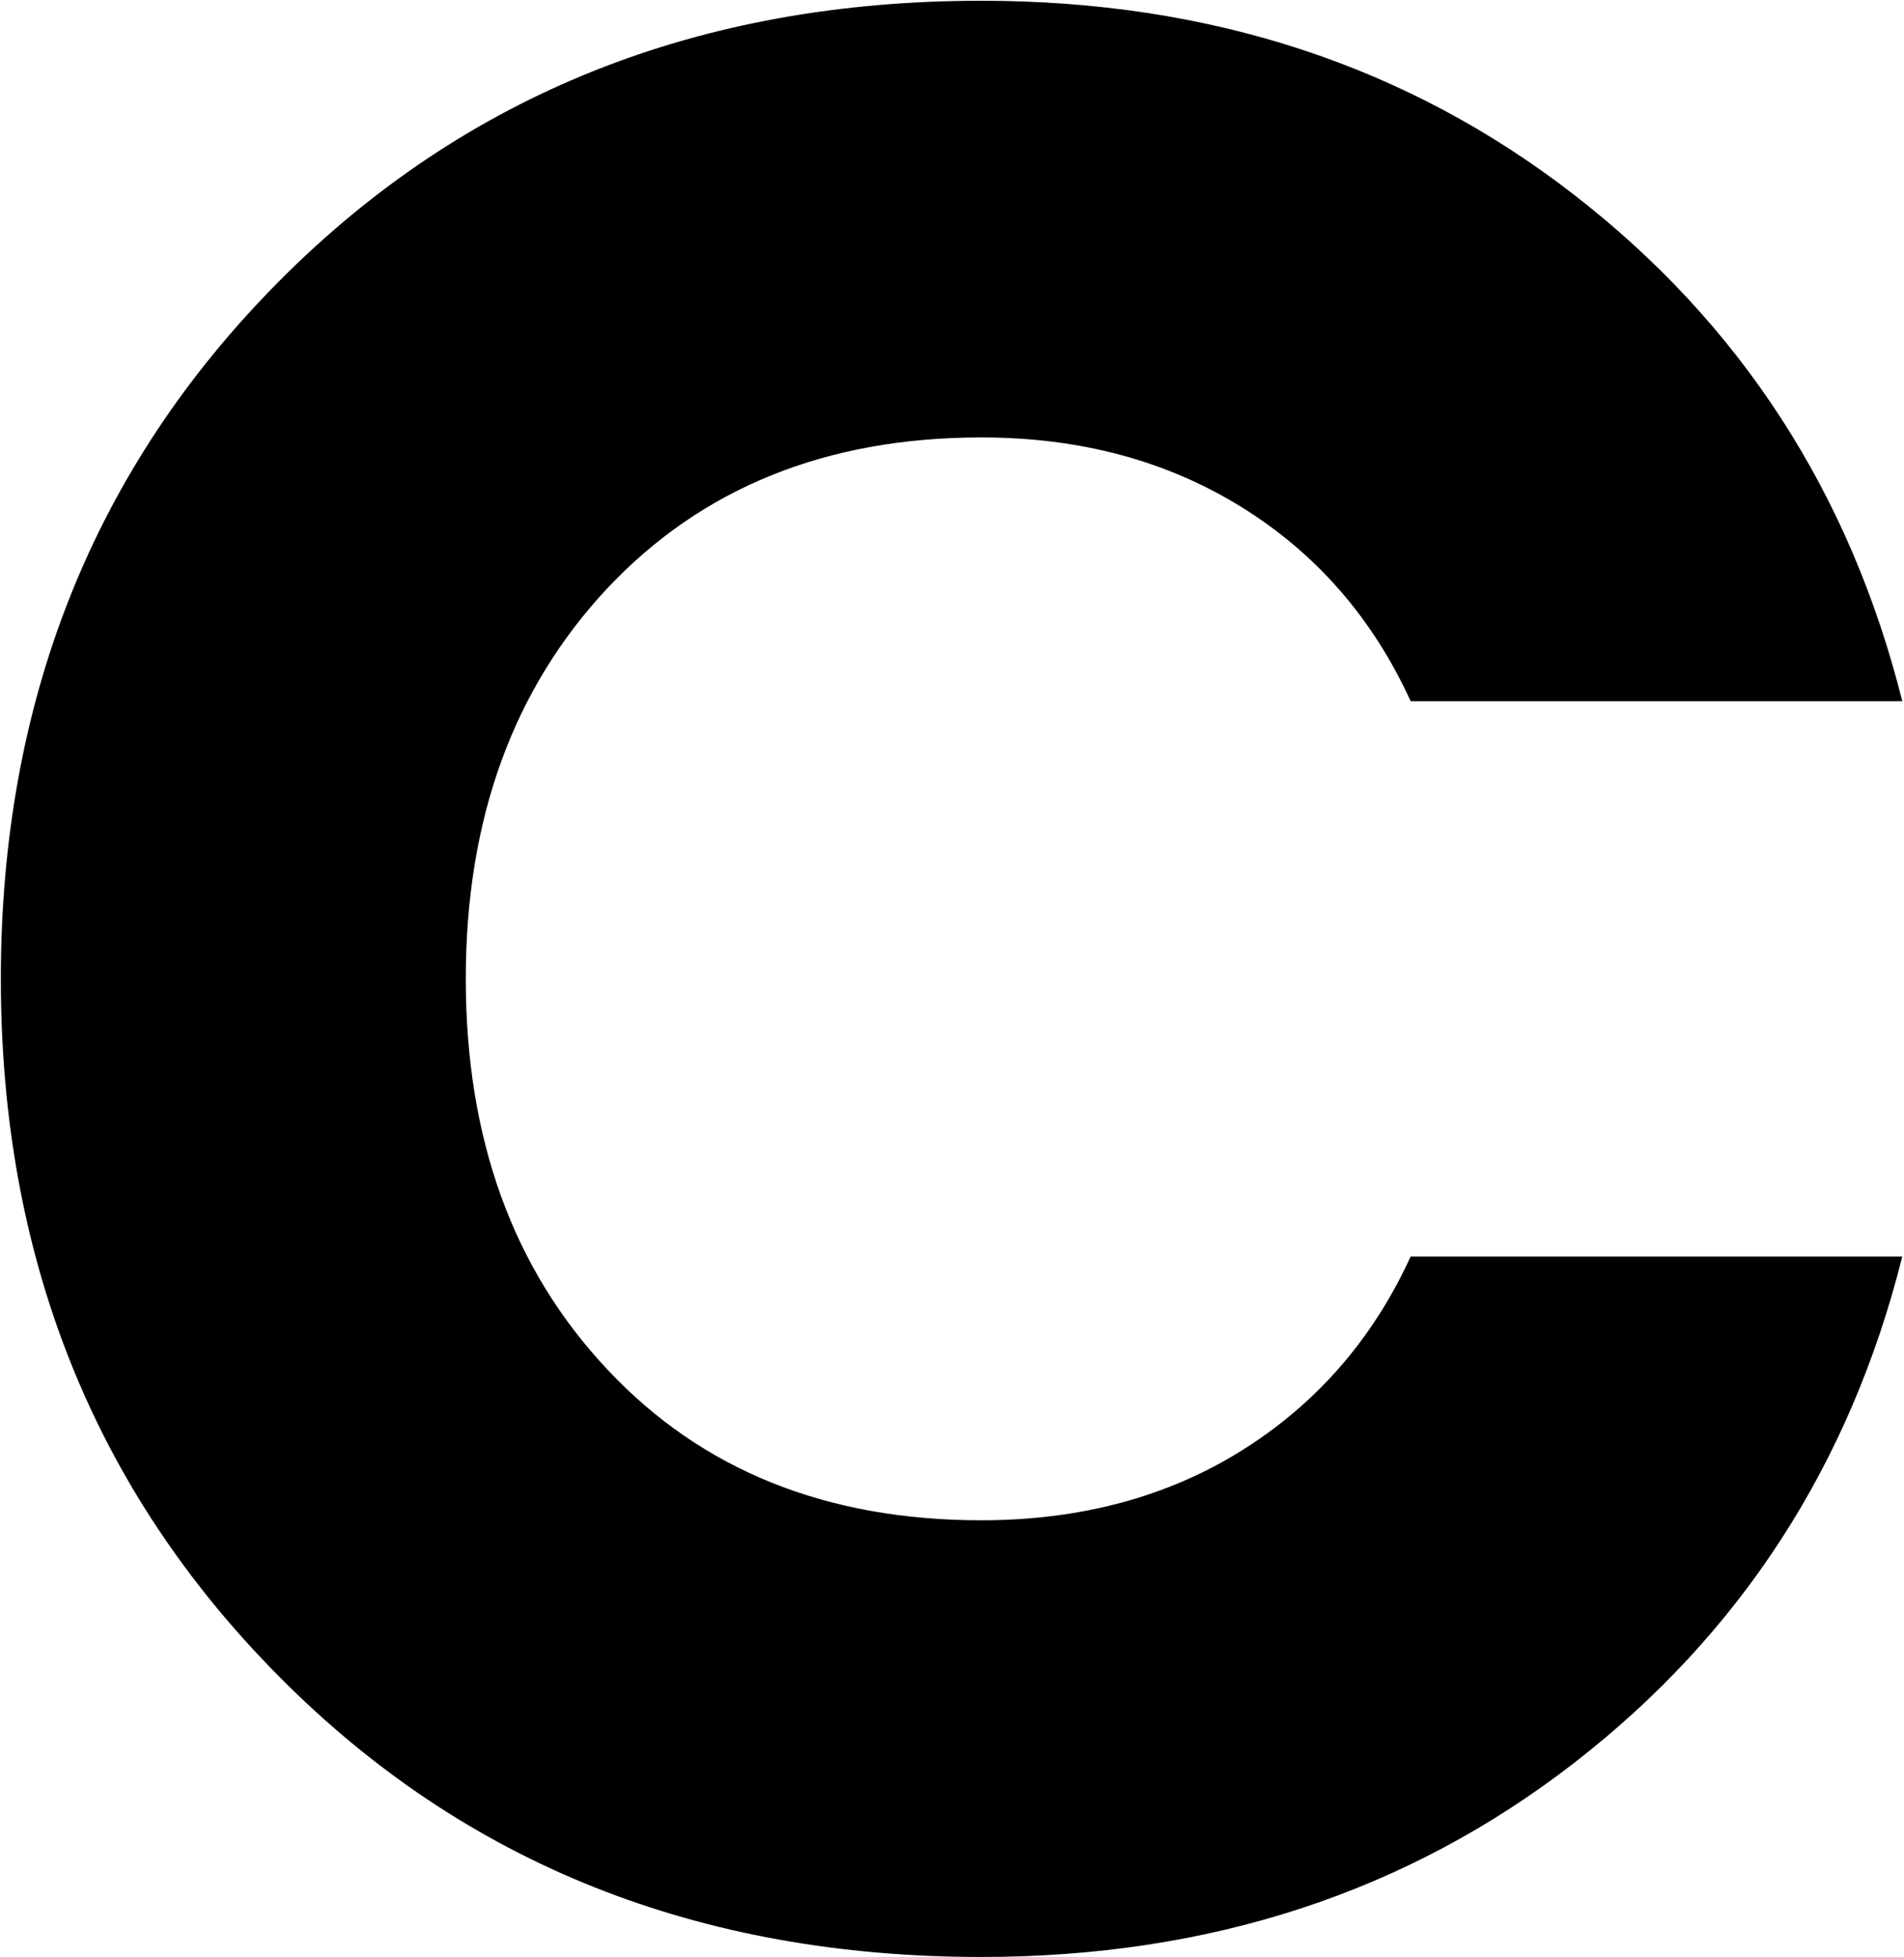 <svg width="108" height="111" viewBox="0 0 108 111" fill="none" xmlns="http://www.w3.org/2000/svg">
<path d="M55.661 110.979C39.623 110.979 26.358 105.699 15.834 95.077C5.31 84.486 0.048 71.287 0.048 55.511C0.048 39.735 5.31 26.536 15.834 15.945C26.358 5.354 39.623 0.043 55.661 0.043C68.643 0.043 79.828 3.72 89.281 11.043C98.734 18.365 104.941 27.95 107.903 39.766H80.017C77.875 35.084 74.692 31.407 70.439 28.767C66.185 26.127 61.27 24.807 55.661 24.807C46.87 24.807 39.812 27.667 34.456 33.355C29.099 39.075 26.421 46.46 26.421 55.511C26.421 64.593 29.099 71.978 34.456 77.667C39.812 83.386 46.901 86.215 55.661 86.215C61.27 86.215 66.216 84.895 70.439 82.255C74.661 79.615 77.875 75.938 80.017 71.256H107.903C104.941 83.072 98.734 92.657 89.281 99.98C79.828 107.302 68.643 110.979 55.661 110.979Z" fill="black"/>
</svg>
